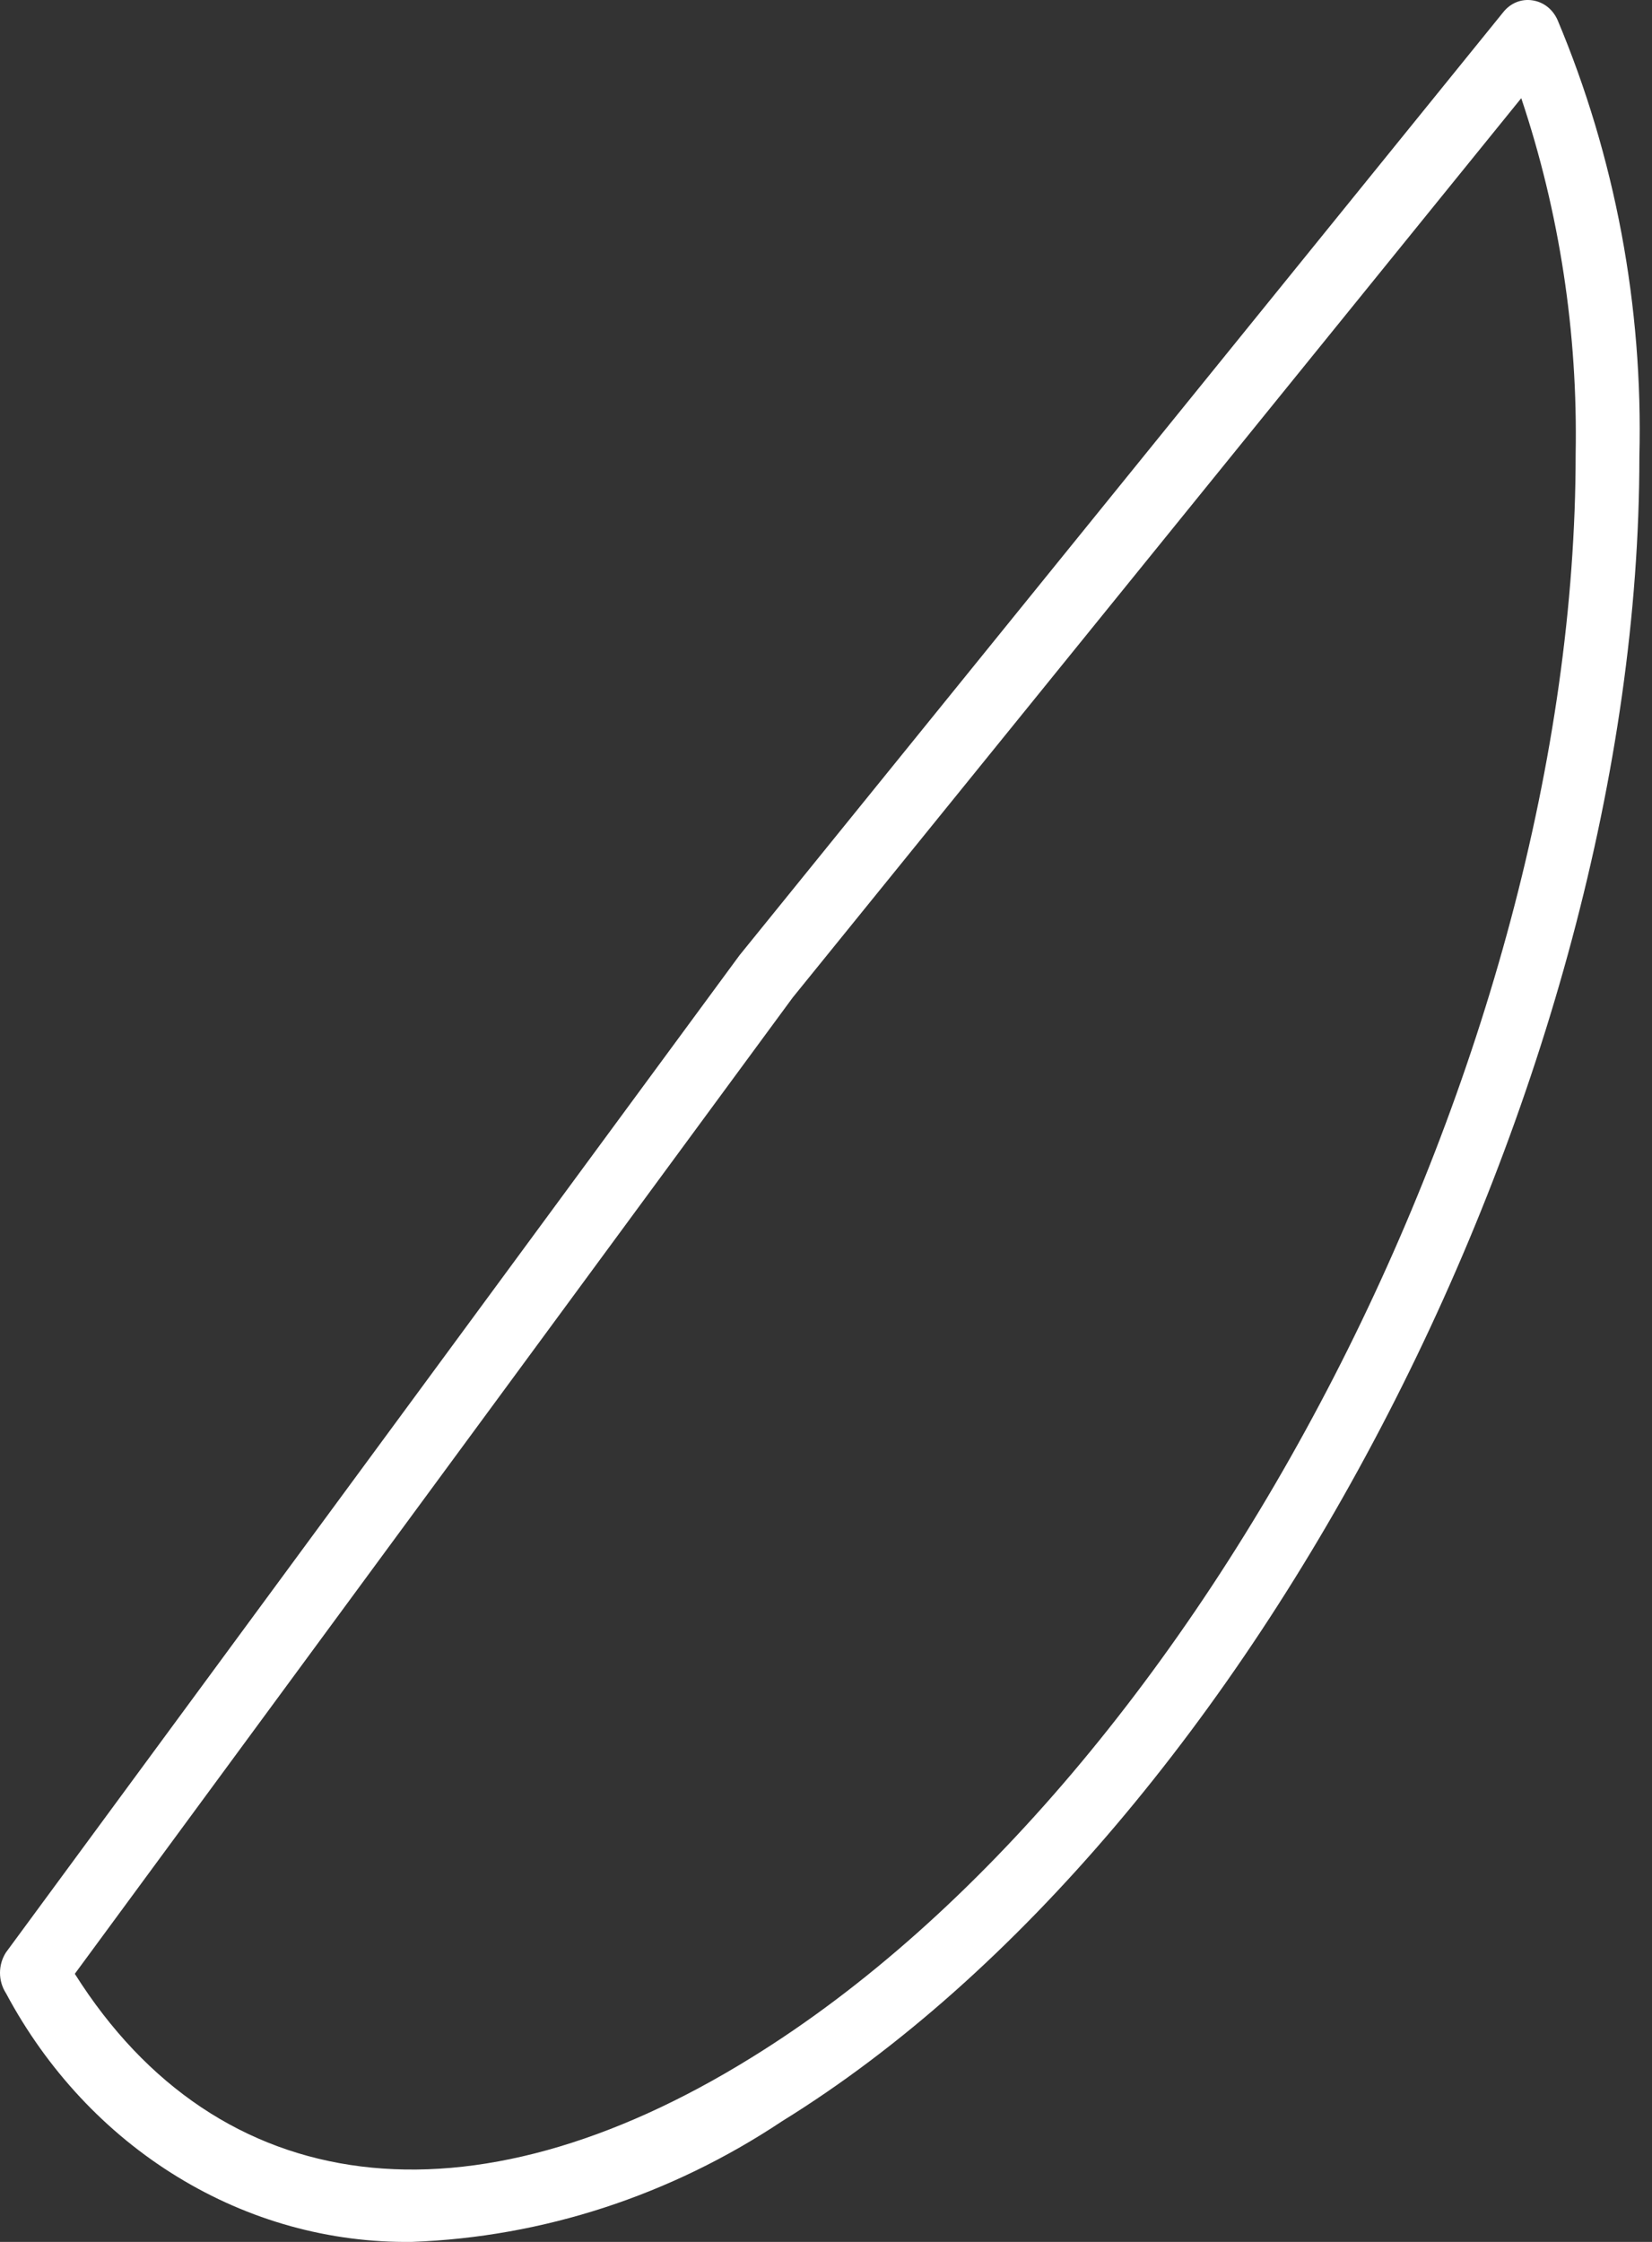 <svg width="14" height="19" viewBox="0 0 14 19" fill="none" xmlns="http://www.w3.org/2000/svg">
<rect x="0" y="0" width="14" height="19" fill="#333333" stroke="none"/>
<path d="M3.491 19C2.794 19.009 2.108 18.819 1.503 18.448C0.898 18.078 0.397 17.541 0.051 16.893C0.018 16.842 0 16.782 0 16.72C0 16.657 0.018 16.597 0.051 16.546L6.267 8.096L12.738 0.105C12.768 0.067 12.806 0.037 12.85 0.019C12.894 0.001 12.941 -0.004 12.987 0.003C13.033 0.01 13.076 0.028 13.113 0.057C13.15 0.086 13.179 0.124 13.199 0.168C13.688 1.331 13.925 2.596 13.893 3.871C13.893 9.169 10.634 15.501 6.628 17.977C5.683 18.606 4.602 18.959 3.491 19ZM0.634 16.728C1.848 18.653 3.978 18.92 6.368 17.438C10.221 15.058 13.353 8.959 13.353 3.848C13.372 2.821 13.216 1.799 12.892 0.832L6.718 8.454L0.634 16.728Z" fill="white"/>
</svg>

